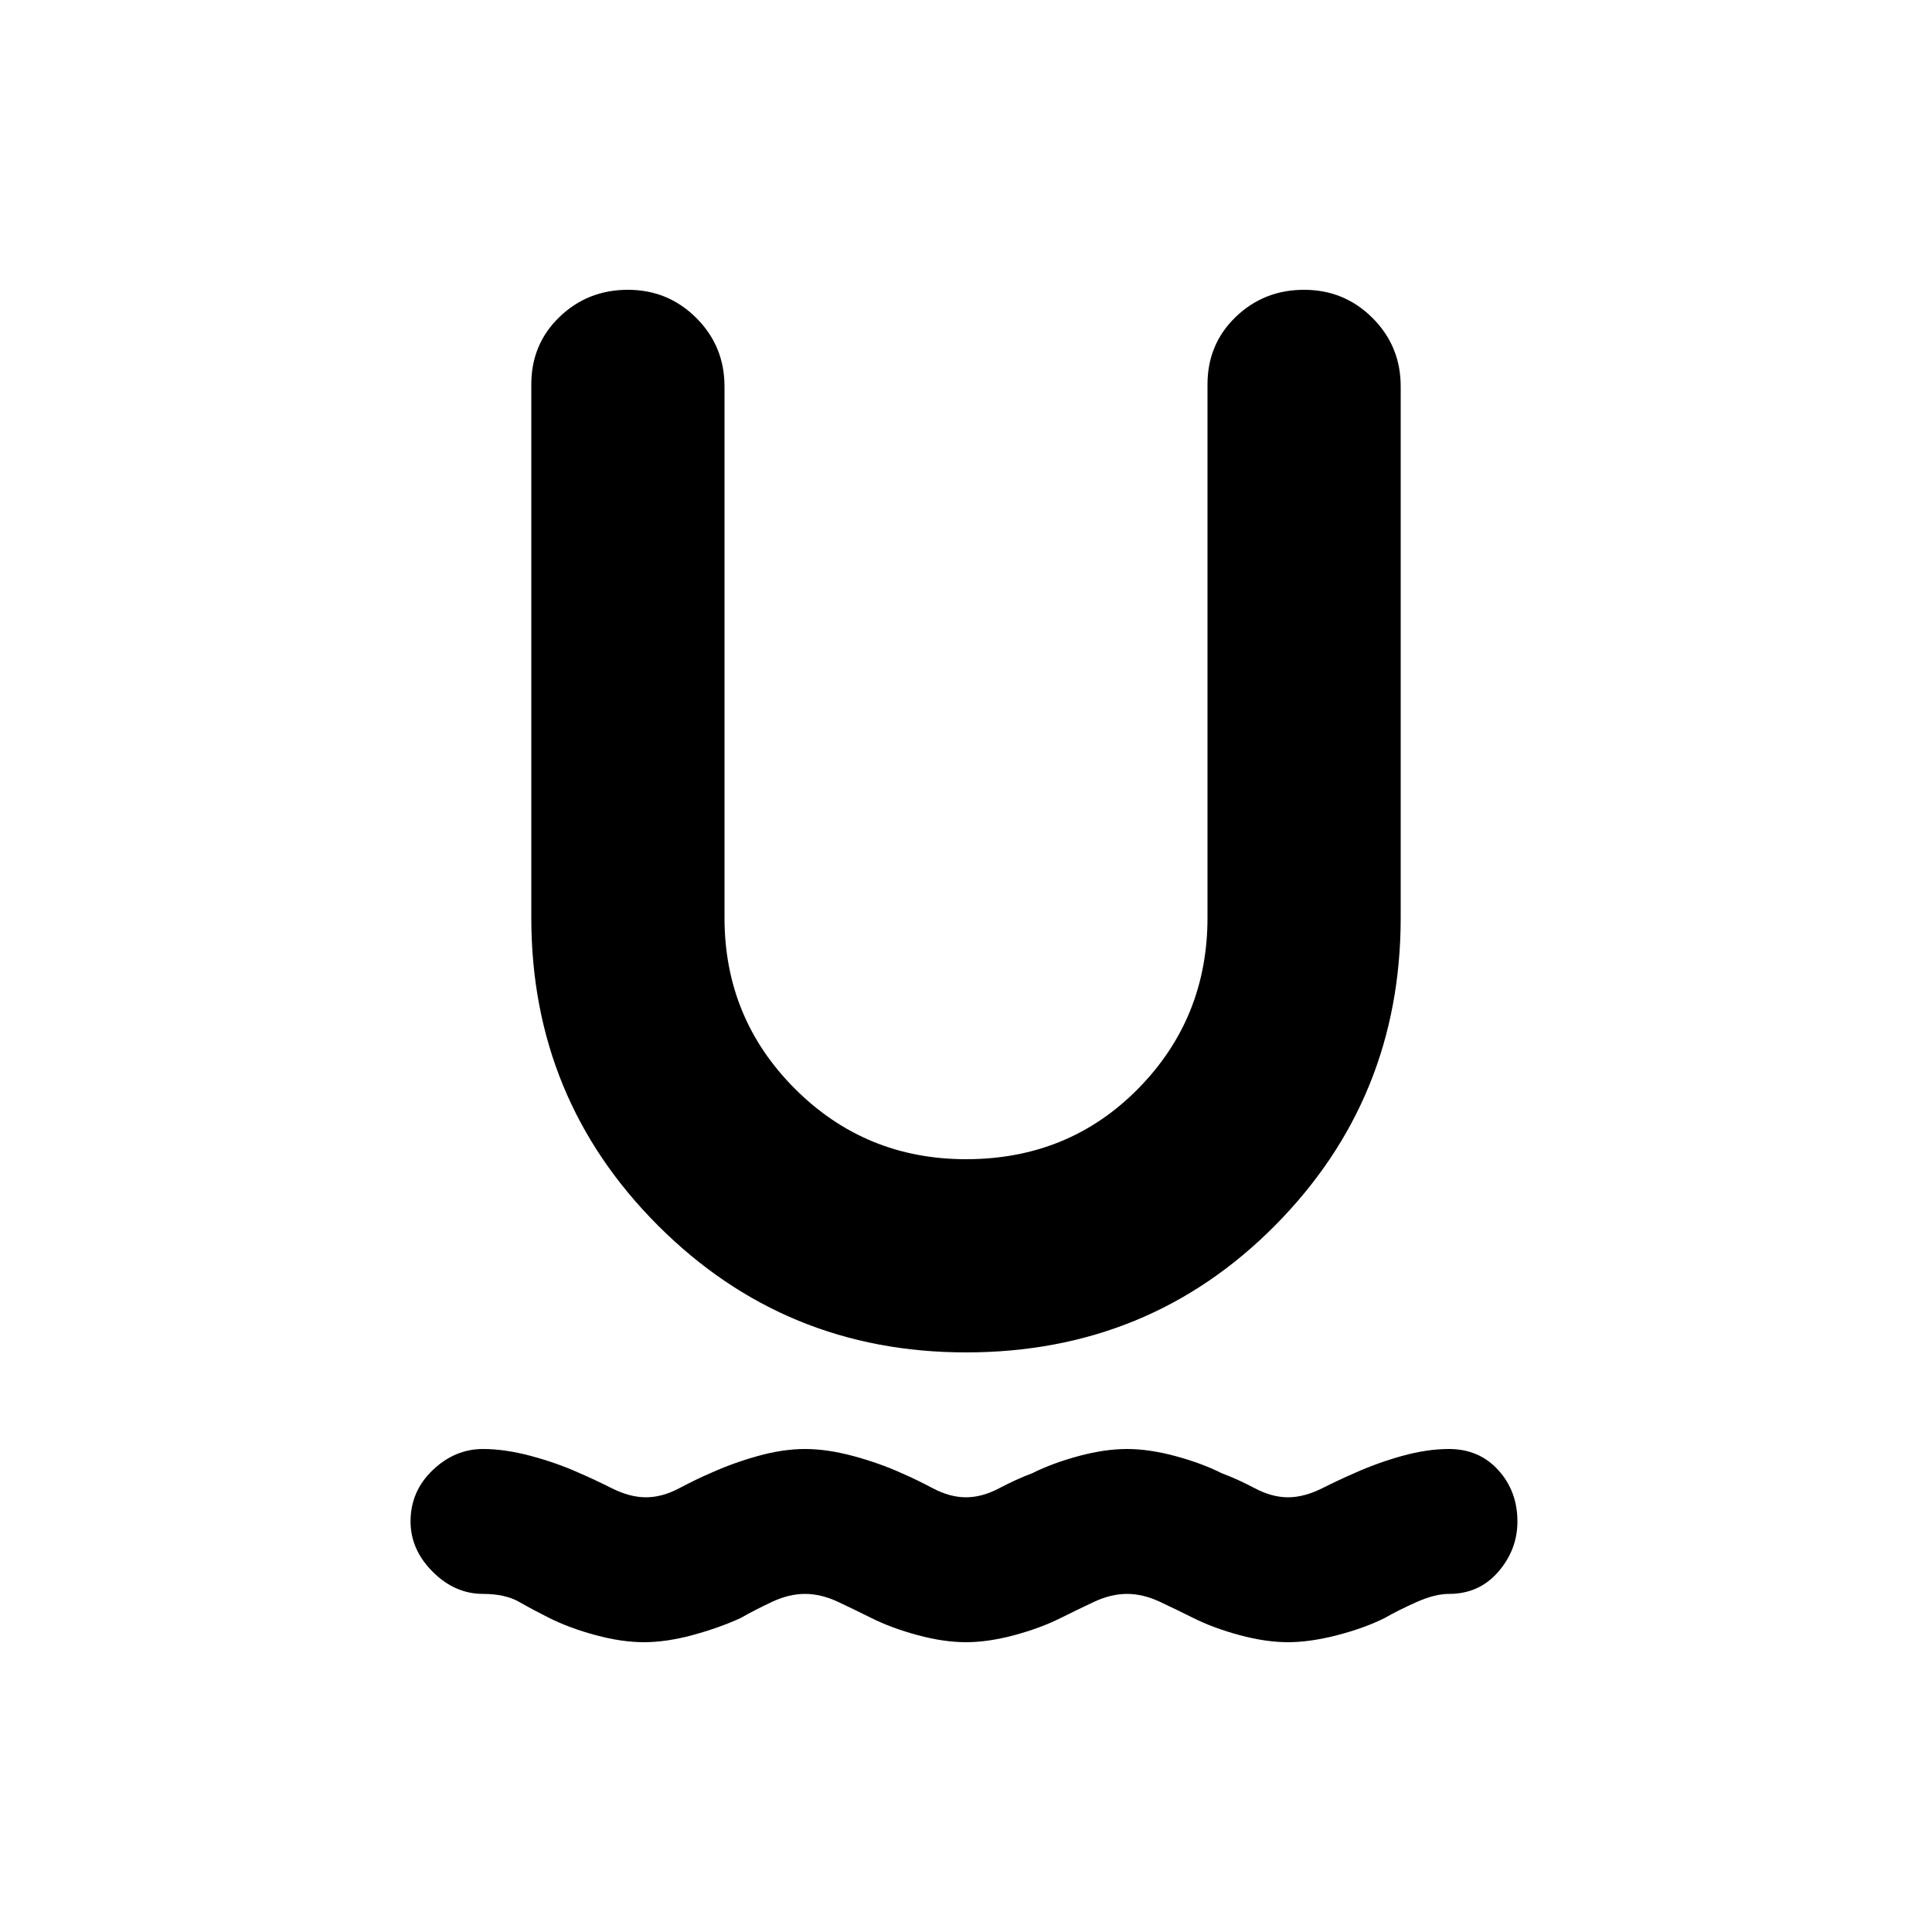 <svg xmlns="http://www.w3.org/2000/svg" height="20" viewBox="0 -960 960 960" width="20"><path d="M320-144q-11 0-24-3.5t-23-8.5q-8-4-15-8t-18-4q-14 0-25-11t-11-25q0-15 11-25.5t25-10.5q11 0 24 3.5t24 8.5q7 3 16 7.5t17 4.5q8 0 16.5-4.5T353-228q11-5 23.5-8.5T400-240q11 0 24 3.5t24 8.5q7 3 15.5 7.5T480-216q8 0 16.5-4.5T513-228q10-5 23-8.5t24-3.5q11 0 24 3.5t23 8.5q8 3 16.5 7.5T640-216q8 0 17-4.5t16-7.5q11-5 23.5-8.5T720-240q15 0 24.5 10.5T754-204q0 14-9.5 25T720-168q-7 0-16 4t-16 8q-10 5-23.5 8.5T640-144q-11 0-24-3.5t-23-8.5q-8-4-16.5-8t-16.5-4q-8 0-16.5 4t-16.5 8q-10 5-23 8.5t-24 3.5q-11 0-24-3.5t-23-8.5q-8-4-16.5-8t-16.5-4q-8 0-16.5 4t-15.5 8q-11 5-24 8.5t-24 3.5Zm160-144q-90 0-153-63t-63-153v-265q0-20 14-33.5t34-13.5q20 0 34 14t14 34v264q0 50 35 85t85 35q51 0 85.5-35t34.5-85v-265q0-20 14-33.5t34-13.5q20 0 34 14t14 34v264q0 90-62.5 153T480-288Z"/></svg>